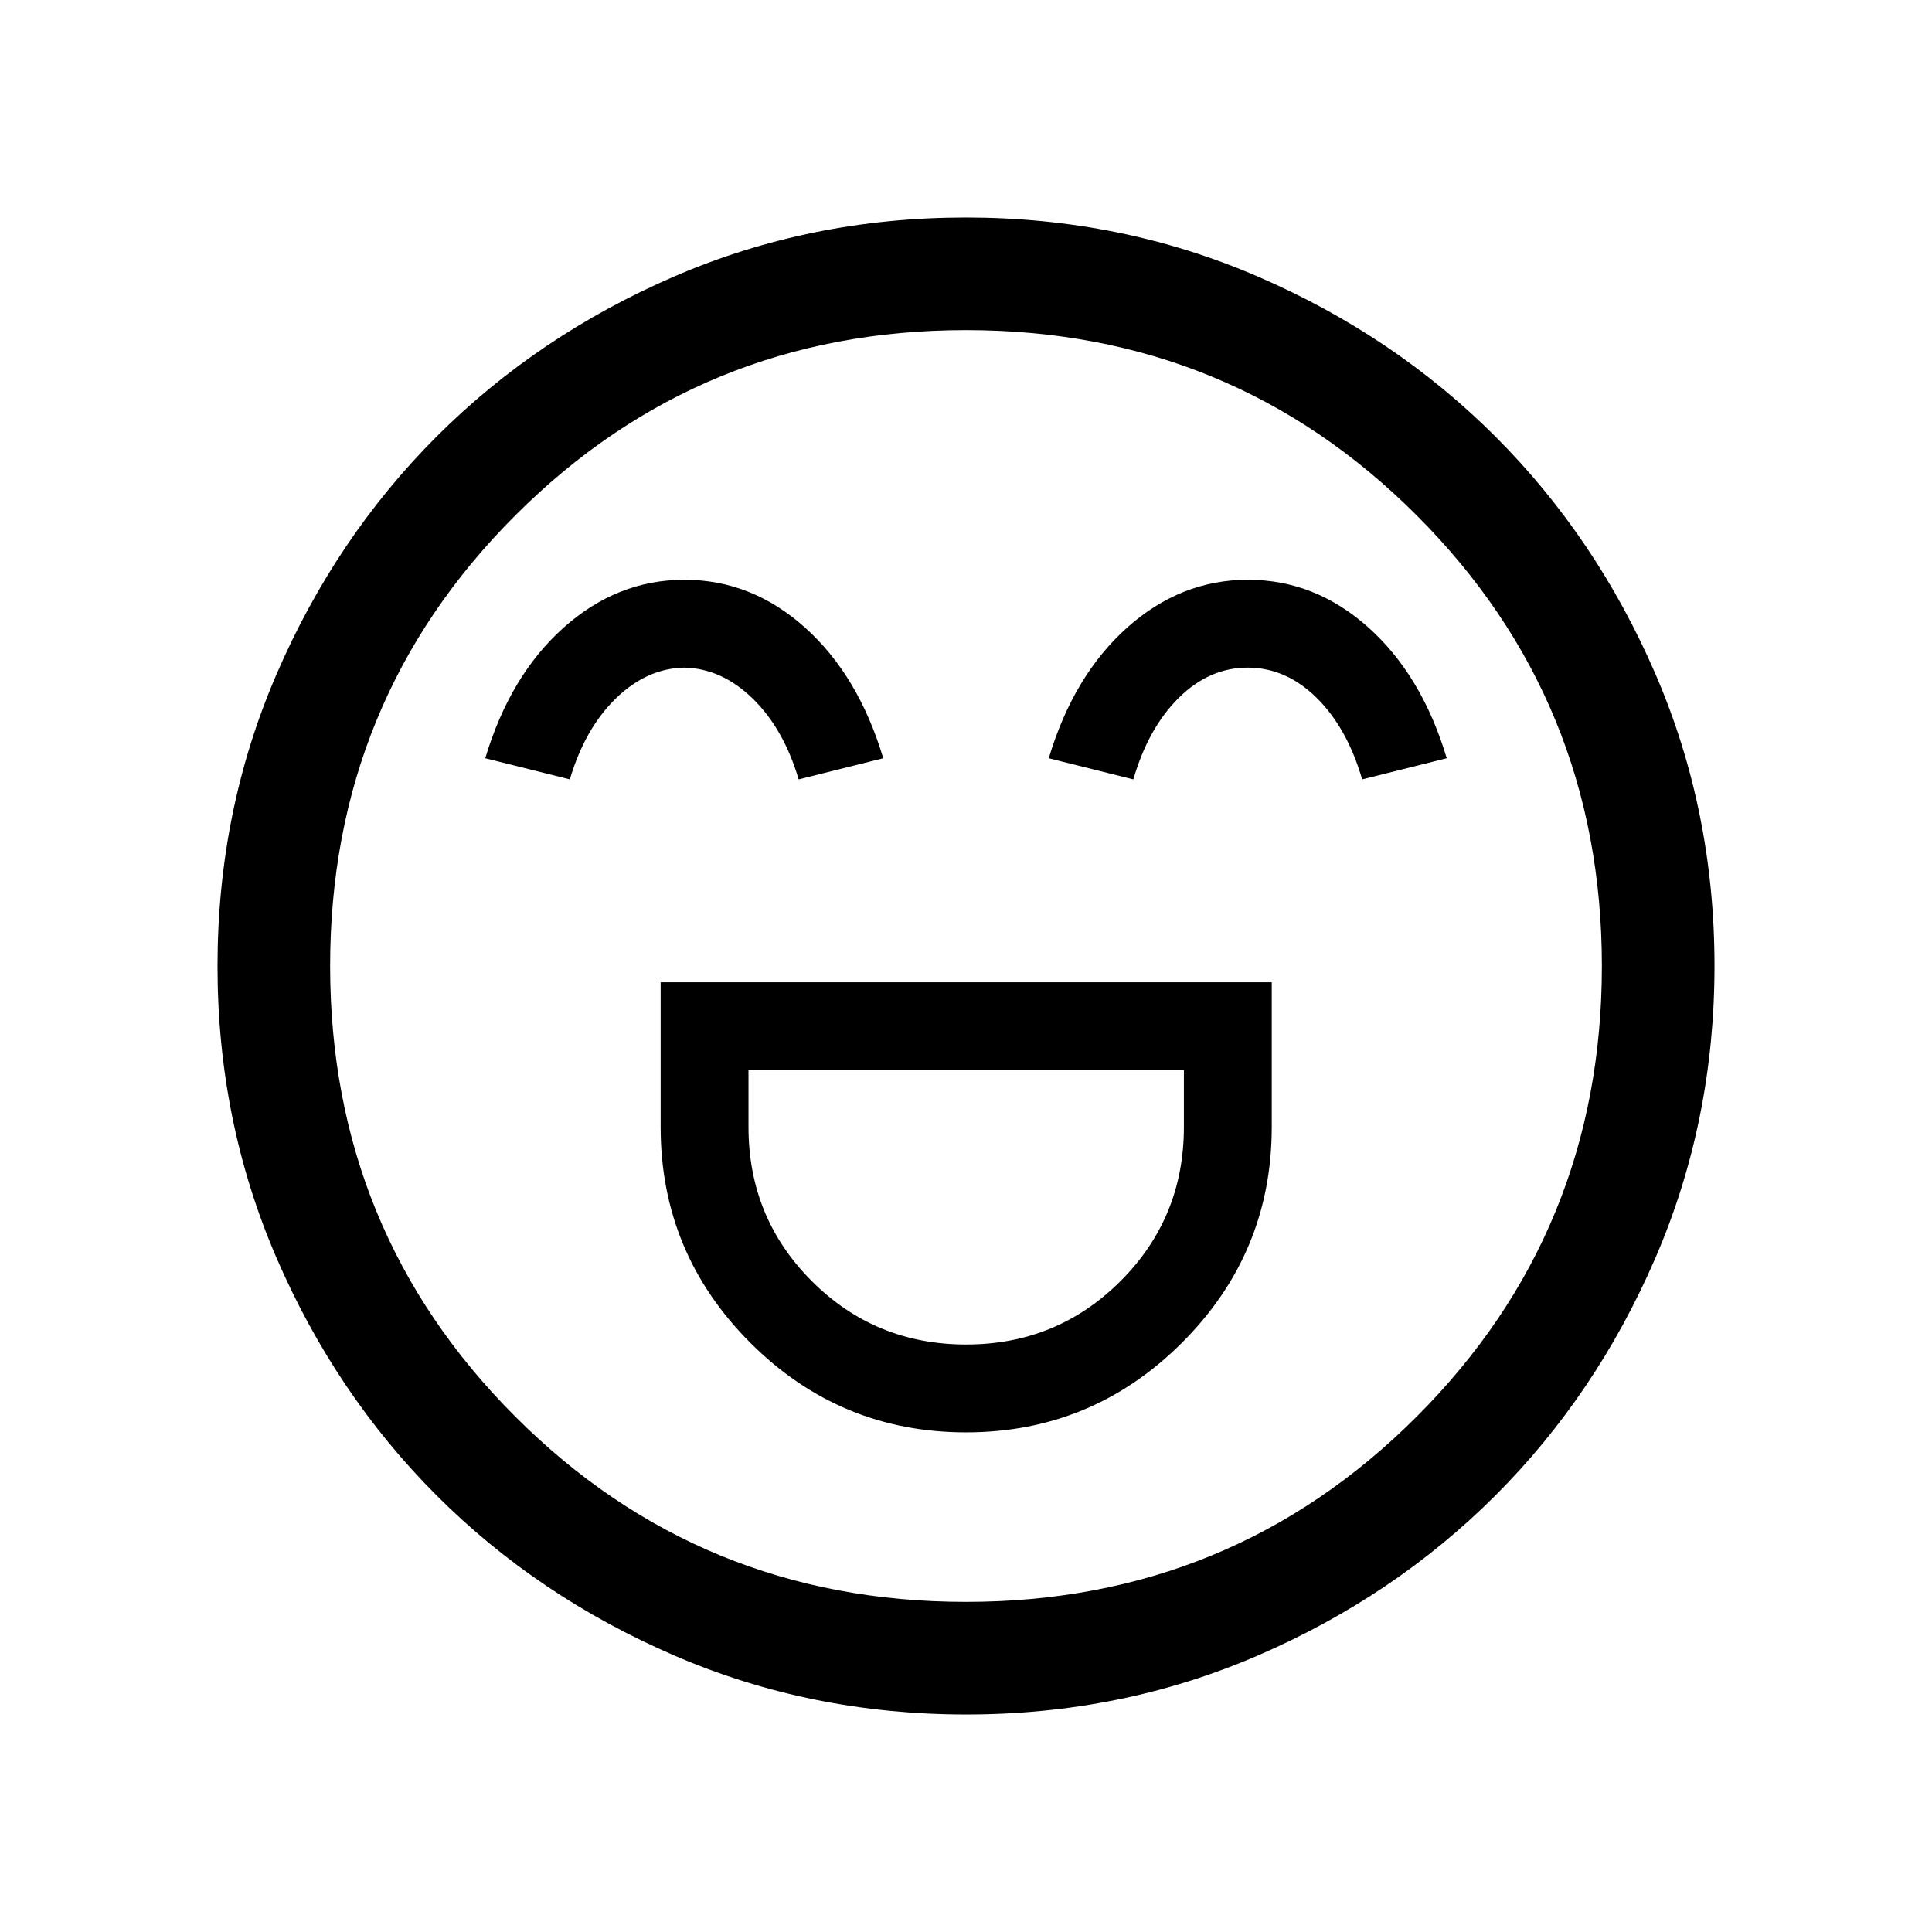 <svg xmlns="http://www.w3.org/2000/svg" height="24" viewBox="0 -960 960 960" width="24"><path d="M328.27-471.92V-400q0 62.66 44.54 107.2 44.54 44.53 107.21 44.53 62.67 0 107.29-44.53 44.61-44.54 44.61-107.2v-71.92H328.27Zm151.79 180q-45.18 0-76.66-31.48-31.48-31.48-31.48-76.6v-28.27h216.35V-400q0 45.12-31.52 76.6-31.52 31.48-76.69 31.48Zm-139.97-380q-33.43 0-60.05 23.8-26.62 23.81-38.92 64.89l42.03 10.5q7.47-25.23 22.82-40.19 15.35-14.97 33.98-15.35 18.63.38 34.03 15.35 15.4 14.96 22.87 40.19l42.03-10.5q-12.3-41.08-38.83-64.89-26.53-23.8-59.96-23.8Zm280 0q-33.43 0-60.05 23.8-26.62 23.81-38.92 64.89l42.03 10.5q7.47-25.62 22.63-40.58 15.16-14.96 34.17-14.96 19.02 0 34.23 14.96 15.2 14.96 22.67 40.58l42.03-10.5q-12.3-41.08-38.83-64.89-26.53-23.8-59.96-23.8Zm-140 563.84q-77.15 0-145.06-29.32-67.92-29.33-118.16-79.6-50.23-50.27-79.51-118.05-29.28-67.79-29.28-144.86 0-77.15 29.32-145.06 29.33-67.92 79.6-118.16 50.27-50.23 118.05-79.51 67.79-29.28 144.86-29.28 77.15 0 145.06 29.32 67.92 29.33 118.16 79.6 50.23 50.27 79.51 118.05 29.28 67.79 29.28 144.86 0 77.15-29.32 145.06-29.33 67.92-79.6 118.16-50.27 50.23-118.05 79.51-67.79 29.28-144.86 29.28ZM480-480Zm-.01 315.96q131.89 0 223.93-92.02 92.04-92.03 92.04-223.93 0-131.89-92.02-223.93-92.03-92.04-223.93-92.04-131.89 0-223.93 92.02-92.04 92.03-92.04 223.93 0 131.89 92.02 223.93 92.03 92.04 223.93 92.04Z"/></svg>
